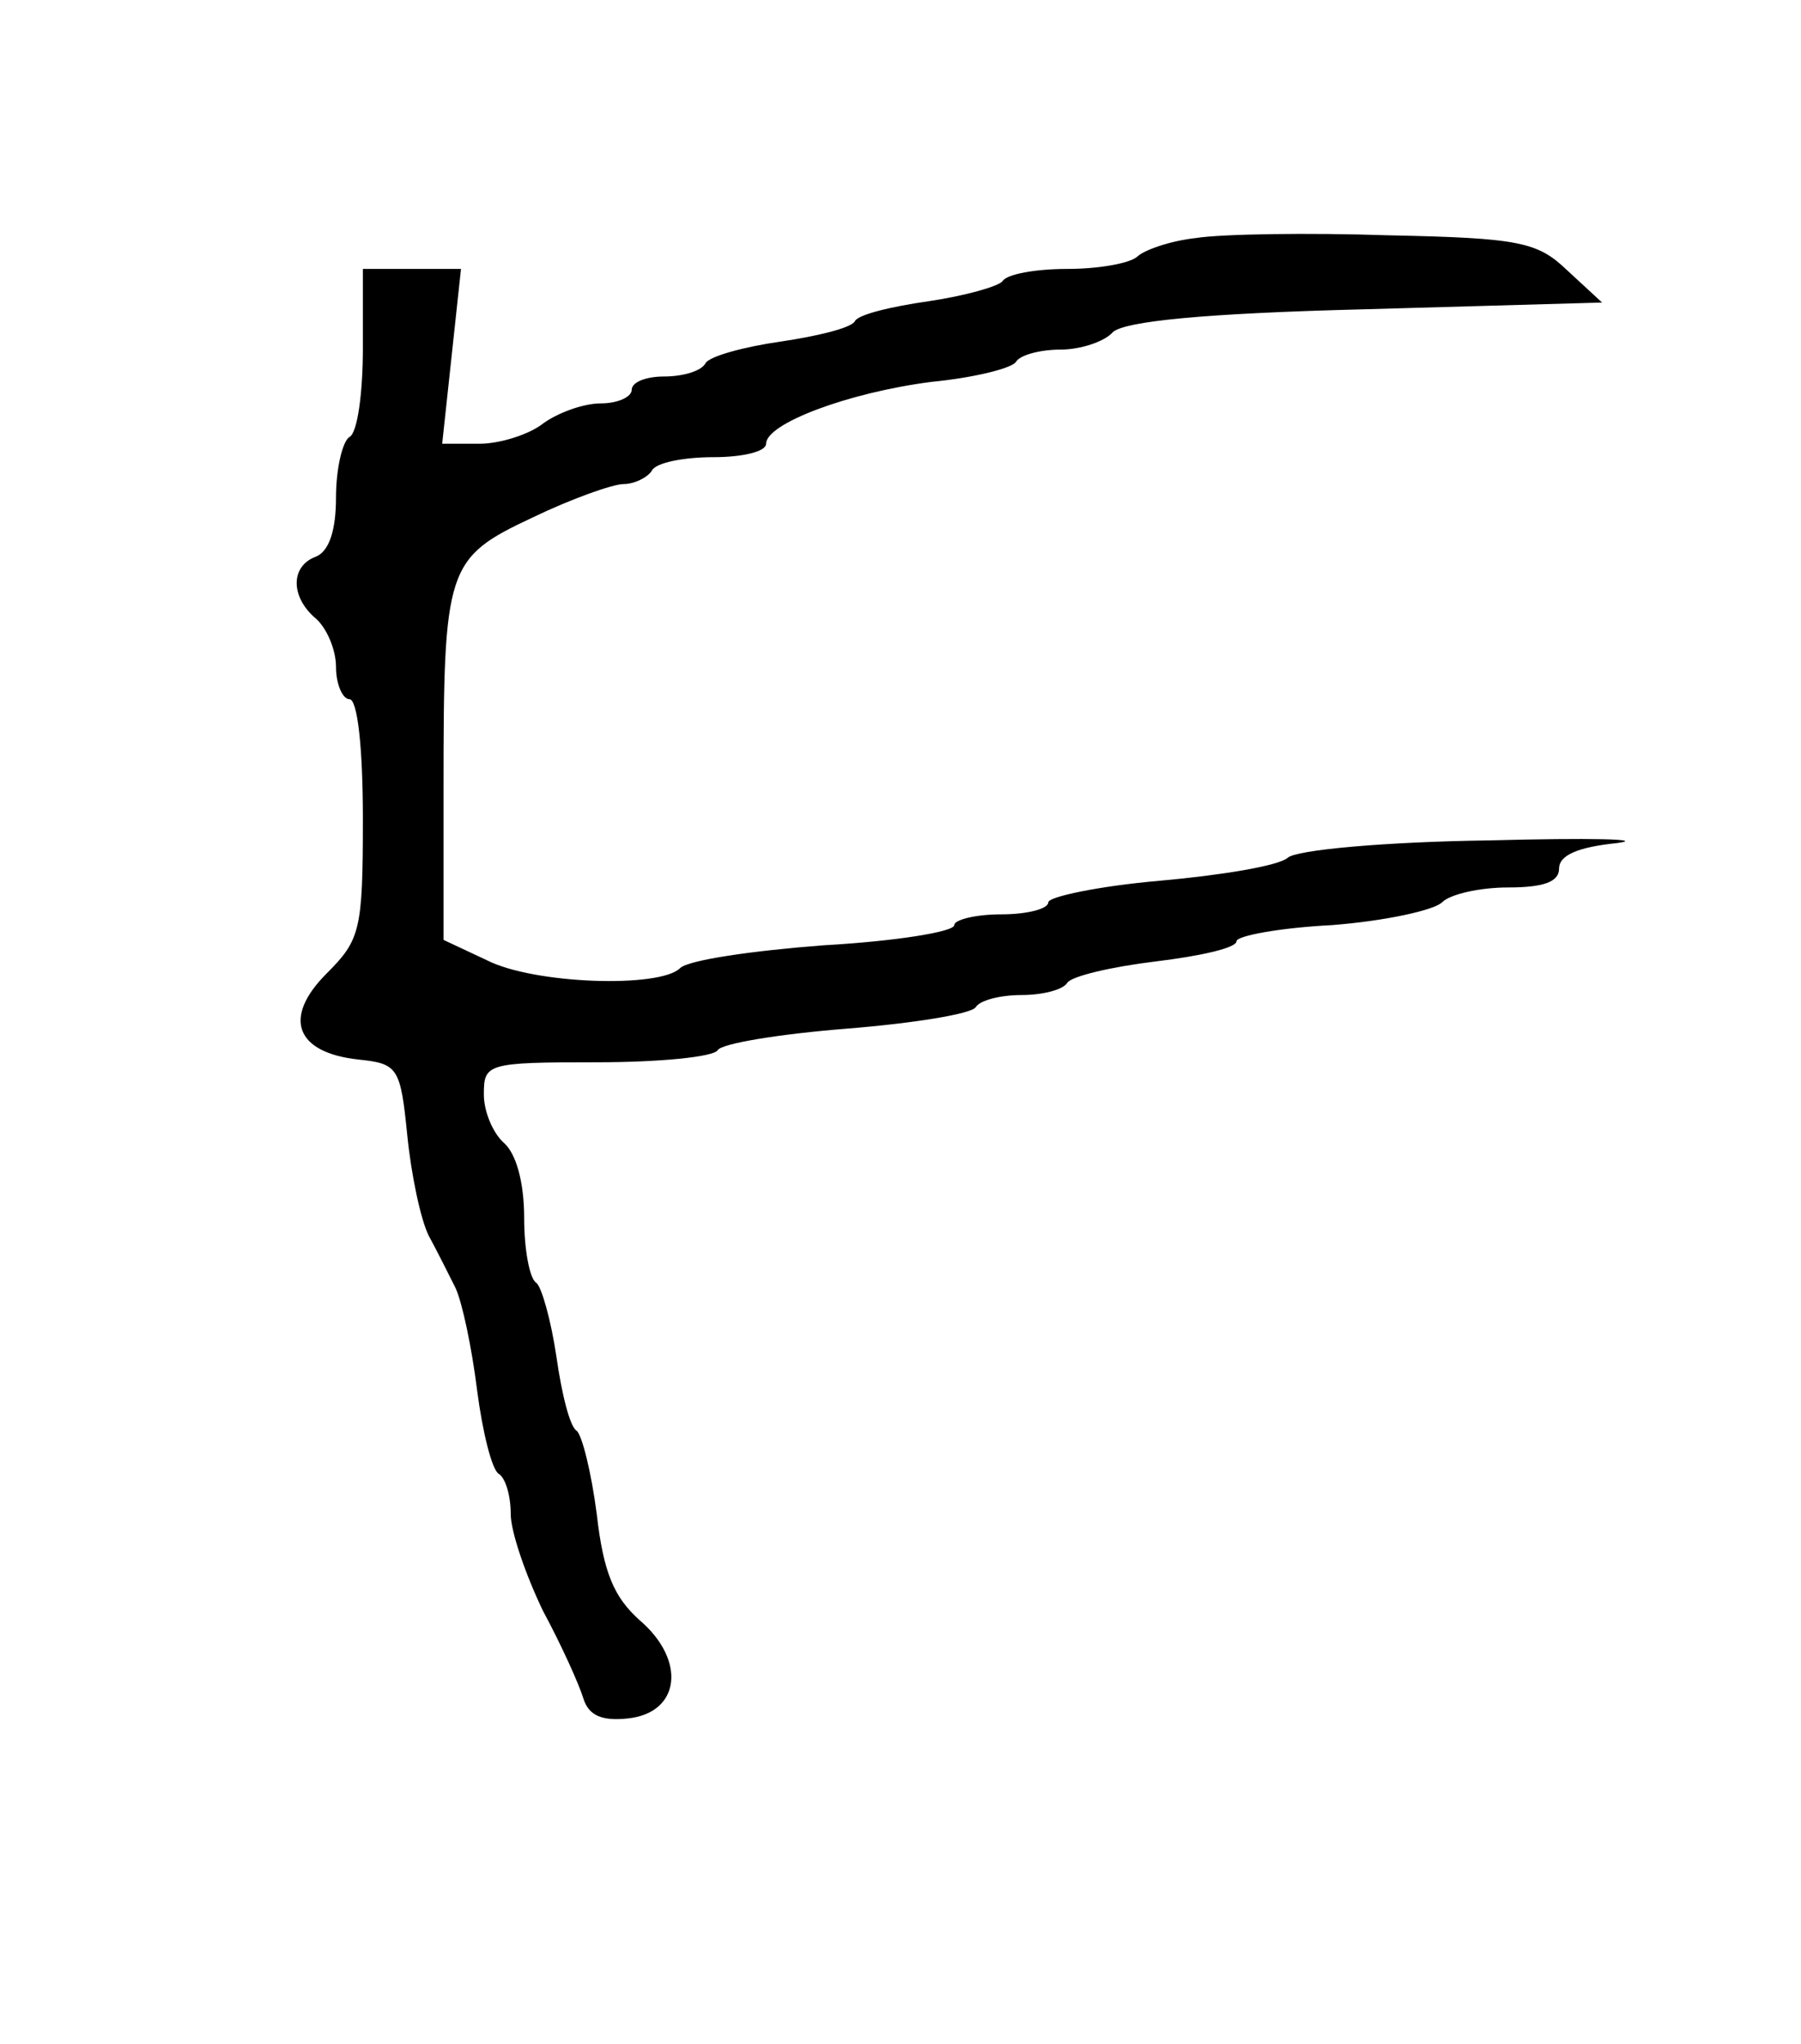 <?xml version="1.0" standalone="no"?>
<!DOCTYPE svg PUBLIC "-//W3C//DTD SVG 20010904//EN"
 "http://www.w3.org/TR/2001/REC-SVG-20010904/DTD/svg10.dtd">
<svg version="1.0" xmlns="http://www.w3.org/2000/svg"
 width="134pt" height="152pt" viewBox="0 0 134 152"
 preserveAspectRatio="xMidYMid meet">
<g transform="translate(0,152) scale(0.1,-0.1)"
fill="#000000" stroke="none">
<path d="M890 1343 c-19 -2 -39 -9 -44 -14 -6 -5 -29 -9 -52 -9 -24 0 -45 -4
-48 -9 -3 -4 -28 -11 -55 -15 -28 -4 -53 -10 -55 -15 -3 -5 -28 -11 -55 -15
-28 -4 -53 -11 -56 -16 -3 -6 -17 -10 -31 -10 -13 0 -24 -4 -24 -10 0 -5 -10
-10 -23 -10 -13 0 -32 -7 -43 -15 -10 -8 -32 -15 -47 -15 l-28 0 7 65 7 65
-37 0 -36 0 0 -59 c0 -33 -4 -63 -10 -66 -5 -3 -10 -23 -10 -45 0 -24 -5 -40
-15 -44 -19 -7 -19 -30 0 -46 8 -7 15 -23 15 -36 0 -13 5 -24 10 -24 6 0 10
-36 10 -89 0 -83 -2 -90 -27 -115 -33 -33 -23 -59 24 -64 29 -3 31 -6 36 -56
3 -30 10 -63 16 -75 6 -11 15 -29 20 -39 5 -11 12 -44 16 -76 4 -31 11 -59 16
-62 5 -3 9 -16 9 -30 0 -13 11 -45 24 -72 14 -26 27 -55 30 -65 4 -13 14 -17
33 -15 39 4 44 43 9 73 -19 17 -27 35 -32 79 -4 31 -11 59 -15 62 -5 3 -11 27
-15 55 -4 27 -11 52 -15 55 -5 3 -9 25 -9 48 0 27 -6 48 -15 56 -8 7 -15 23
-15 36 0 23 2 24 84 24 47 0 87 4 90 9 3 5 46 12 96 16 50 4 93 11 96 16 3 5
18 9 34 9 16 0 31 4 34 9 3 5 33 12 66 16 33 4 60 10 60 15 0 4 32 10 71 12
39 3 76 11 82 17 6 6 28 11 49 11 26 0 38 4 38 14 0 10 14 16 43 19 23 3 -20
4 -95 2 -76 -1 -144 -7 -150 -13 -7 -6 -50 -13 -95 -17 -46 -4 -83 -12 -83
-16 0 -5 -16 -9 -35 -9 -19 0 -35 -4 -35 -8 0 -5 -44 -12 -97 -15 -53 -4 -101
-11 -107 -17 -15 -15 -109 -12 -144 6 l-32 15 0 113 c0 164 2 171 66 201 29
14 60 25 68 25 8 0 18 5 21 10 3 6 24 10 46 10 21 0 39 4 39 10 0 15 61 38
123 46 31 3 60 10 63 15 3 5 18 9 33 9 15 0 33 6 39 13 9 8 67 14 188 17 l176
5 -26 24 c-22 21 -35 24 -133 26 -59 2 -124 1 -143 -2z"/>
</g>
</svg>
